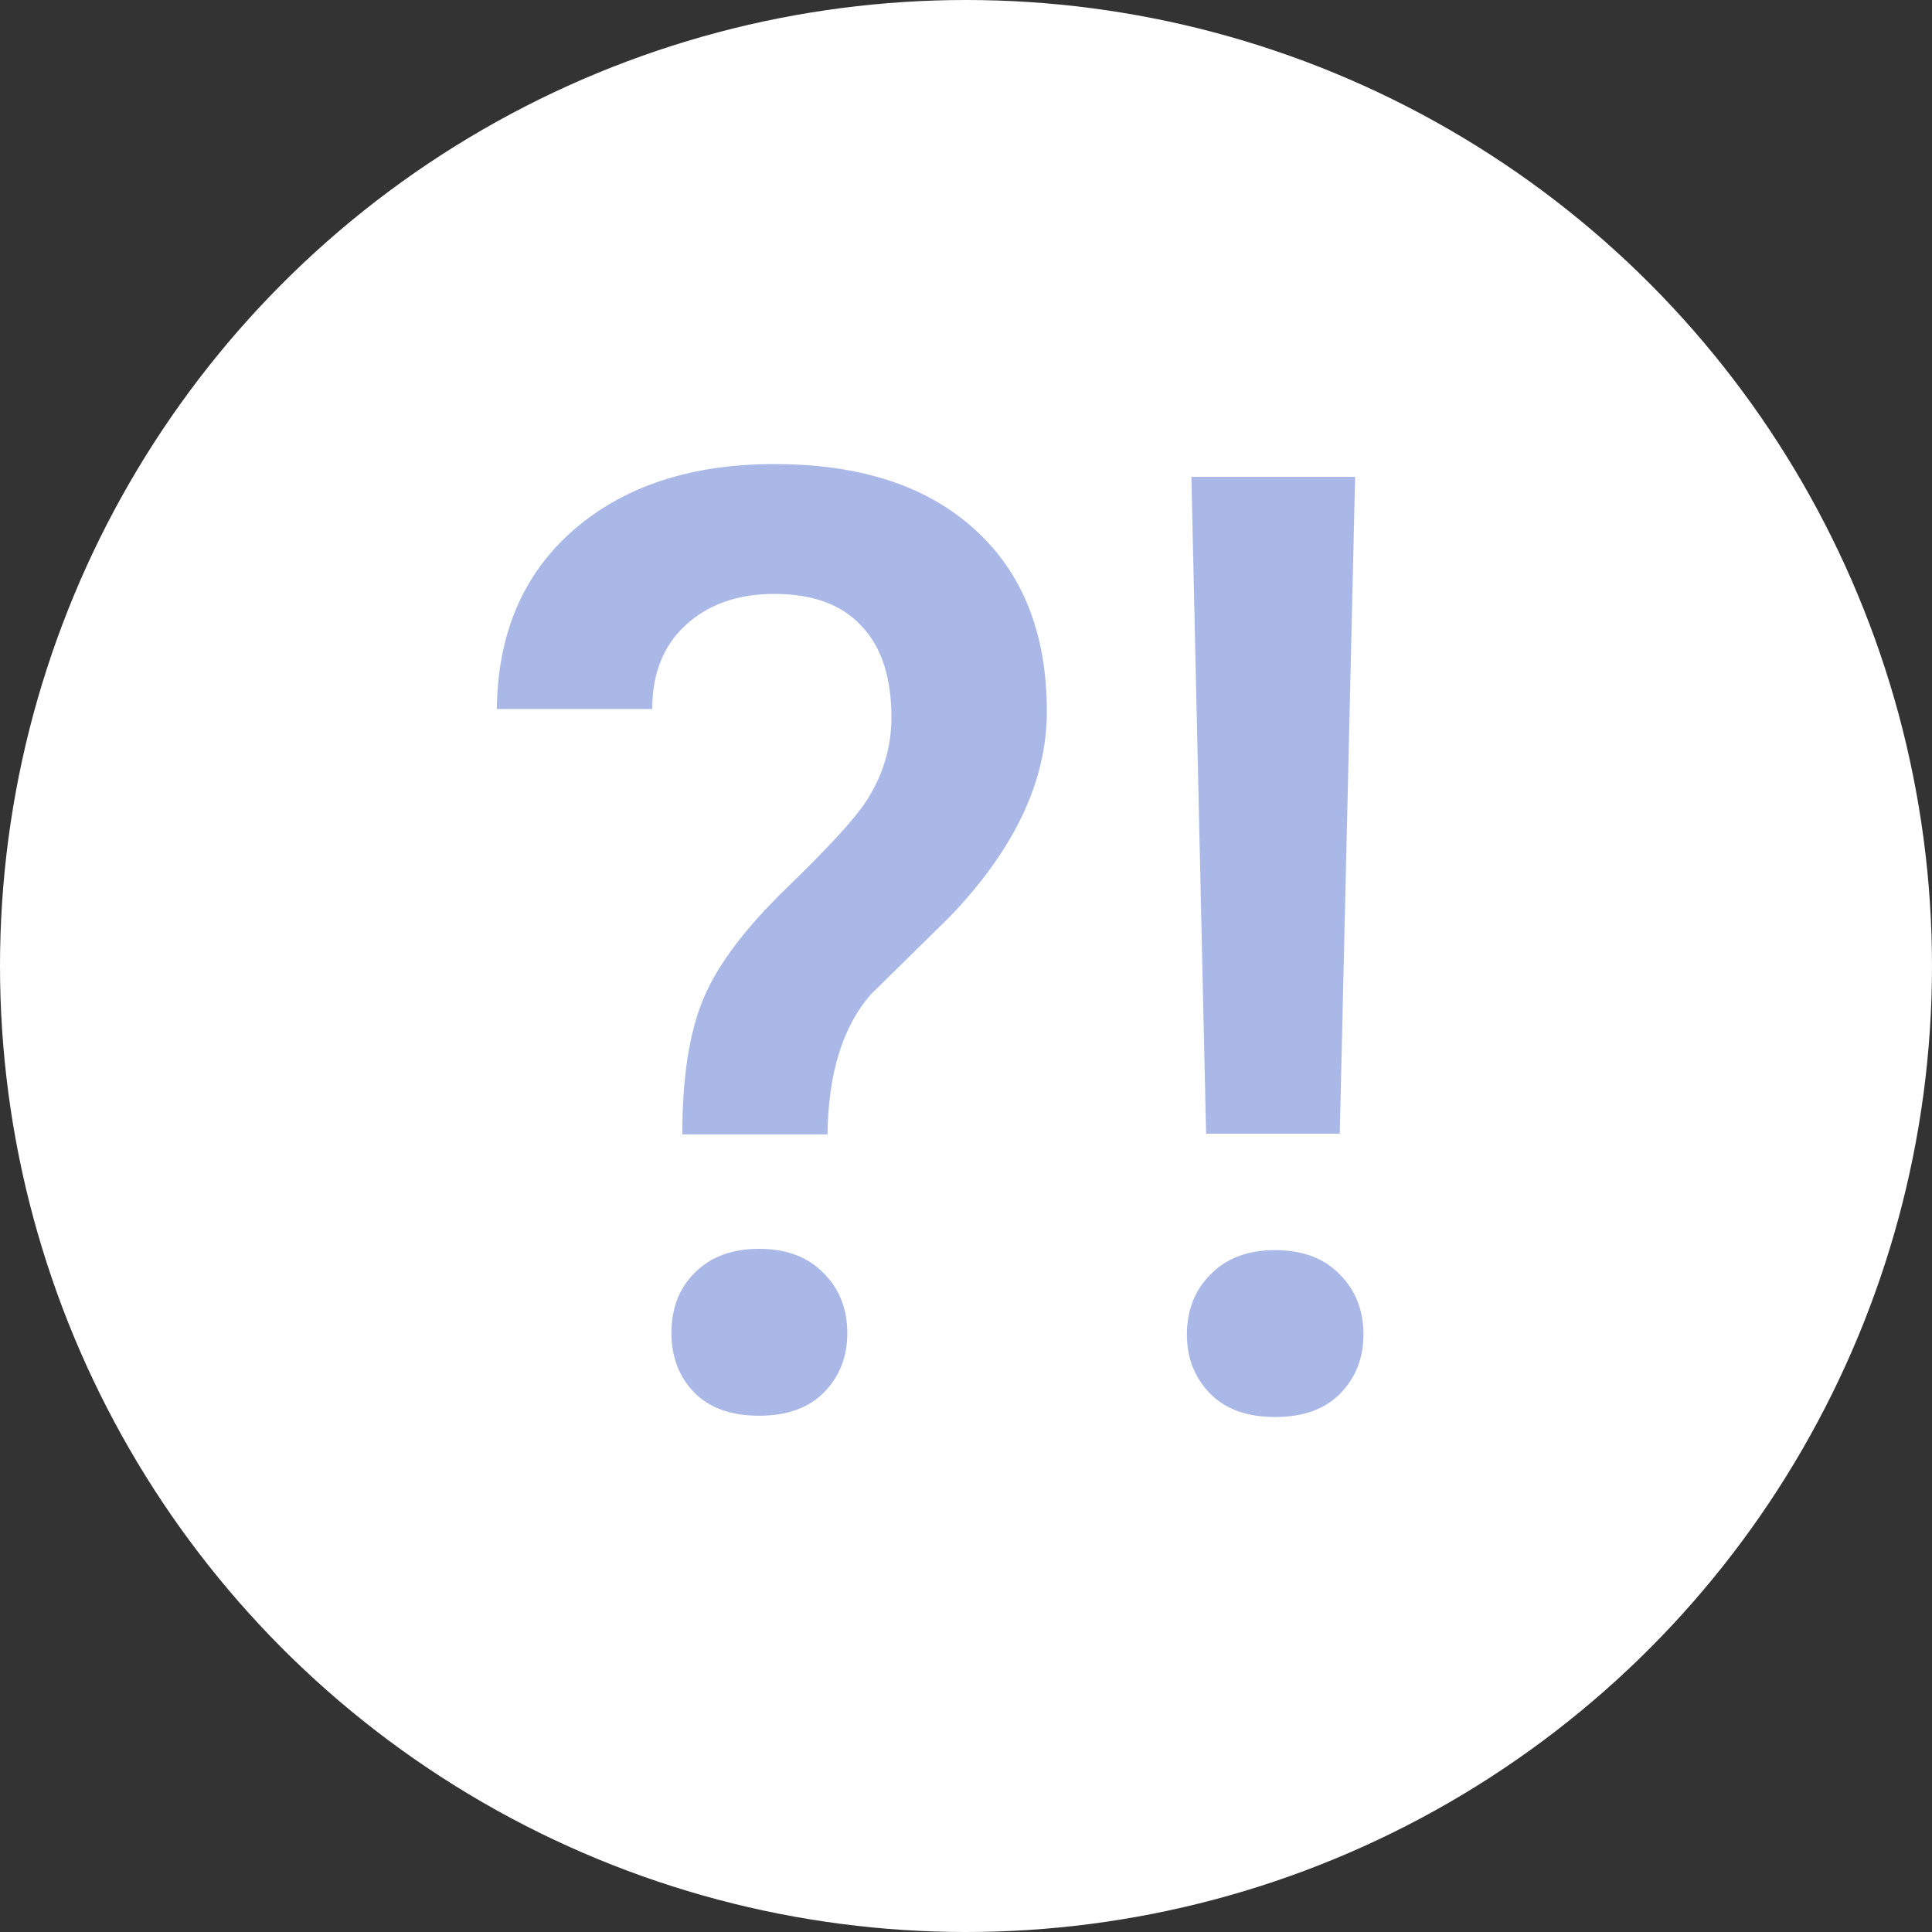 <svg width="59" height="59" viewBox="0 0 59 59" fill="none" xmlns="http://www.w3.org/2000/svg">
<rect x="0" y="0" width="59" height="59" fill="#333333" stroke="none"/>
<circle cx="29.5" cy="29.5" r="29.5" fill="white"/>
<path d="M20.836 34.641C20.836 32.909 21.051 31.529 21.48 30.5C21.91 29.471 22.756 28.345 24.02 27.121C25.296 25.884 26.103 25.005 26.441 24.484C26.962 23.69 27.223 22.831 27.223 21.906C27.223 20.682 26.917 19.751 26.305 19.113C25.706 18.462 24.82 18.137 23.648 18.137C22.529 18.137 21.624 18.456 20.934 19.094C20.256 19.719 19.918 20.572 19.918 21.652H15.172C15.198 19.348 15.979 17.525 17.516 16.184C19.065 14.842 21.109 14.172 23.648 14.172C26.266 14.172 28.303 14.836 29.762 16.164C31.233 17.492 31.969 19.348 31.969 21.73C31.969 23.853 30.979 25.943 29 28L26.598 30.363C25.738 31.34 25.296 32.766 25.27 34.641H20.836ZM20.504 40.715C20.504 39.947 20.745 39.328 21.227 38.859C21.708 38.378 22.359 38.137 23.18 38.137C24.013 38.137 24.671 38.384 25.152 38.879C25.634 39.361 25.875 39.973 25.875 40.715C25.875 41.431 25.641 42.03 25.172 42.512C24.703 42.993 24.039 43.234 23.18 43.234C22.32 43.234 21.656 42.993 21.188 42.512C20.732 42.03 20.504 41.431 20.504 40.715ZM40.914 34.621H36.832L36.383 14.562H41.383L40.914 34.621ZM36.246 40.754C36.246 40.012 36.487 39.4 36.969 38.918C37.45 38.423 38.108 38.176 38.941 38.176C39.775 38.176 40.432 38.423 40.914 38.918C41.396 39.4 41.637 40.012 41.637 40.754C41.637 41.47 41.402 42.069 40.934 42.551C40.465 43.033 39.801 43.273 38.941 43.273C38.082 43.273 37.418 43.033 36.949 42.551C36.48 42.069 36.246 41.47 36.246 40.754Z" fill="#AAB8E7"/>
</svg>
